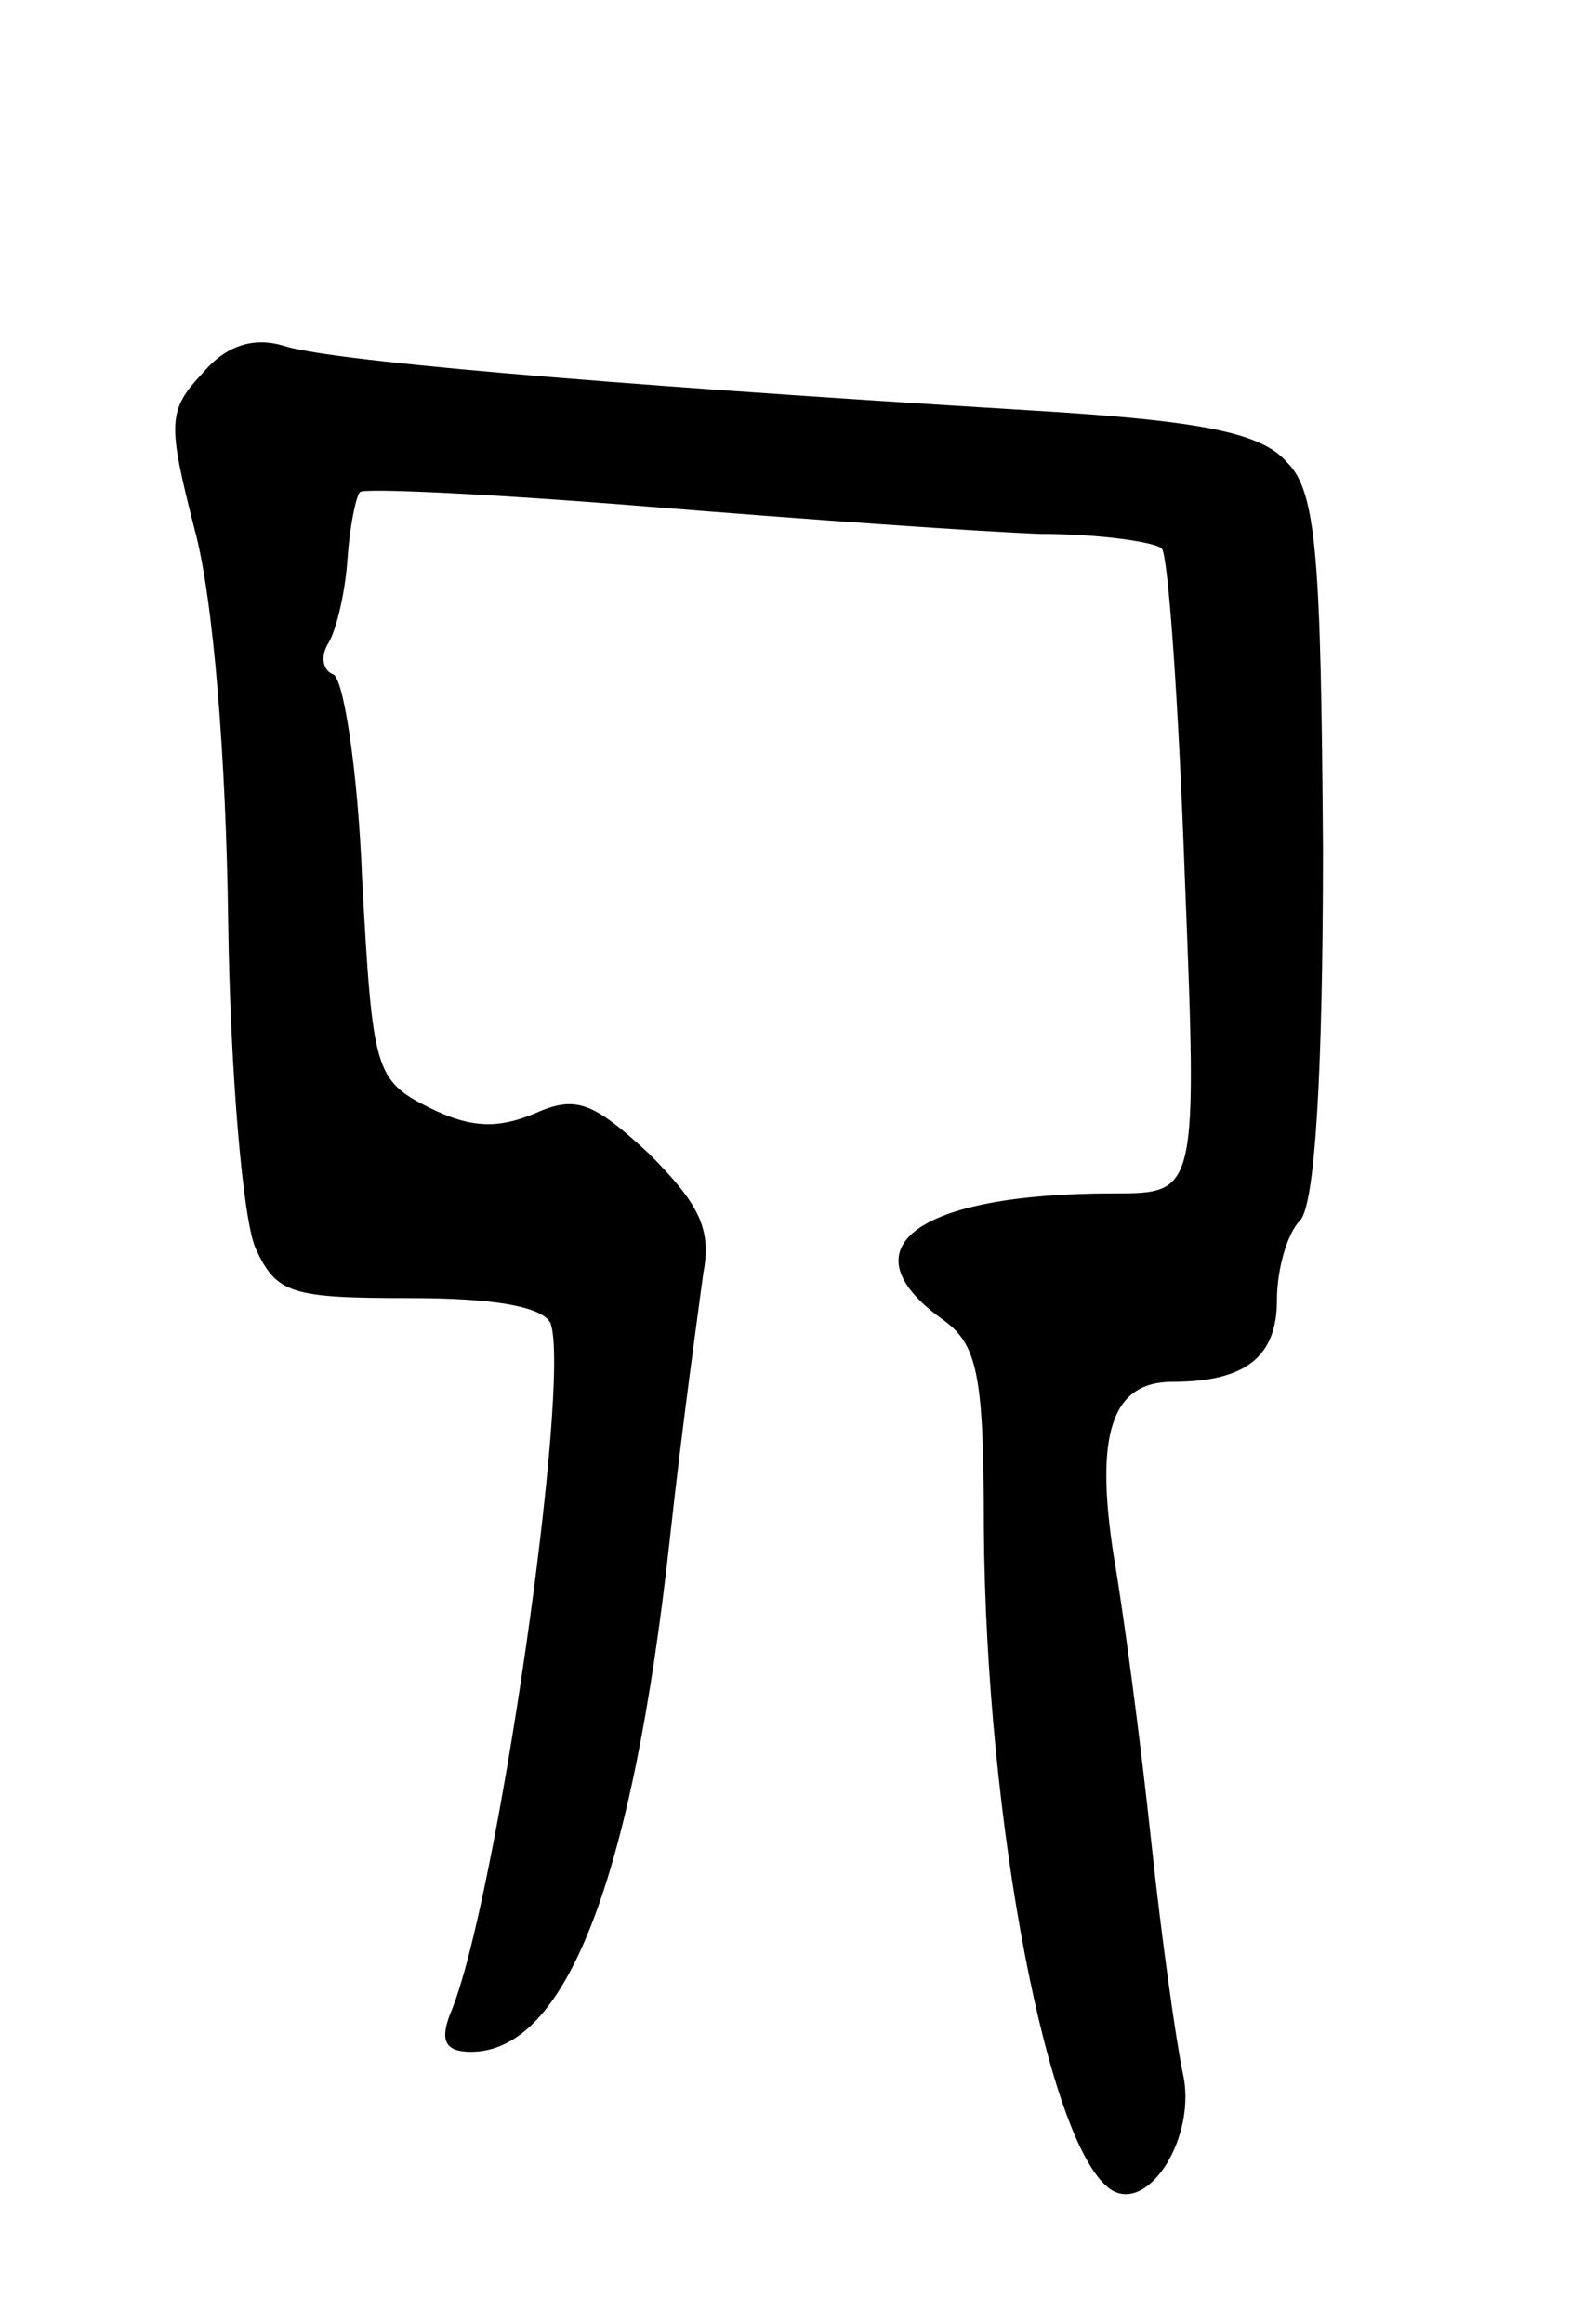 <svg version="1.0" xmlns="http://www.w3.org/2000/svg"
 width="75pt" height="111pt" viewBox="0 0 75 111"
 preserveAspectRatio="xMidYMid meet">
<g transform="translate(0,111) scale(0.1,-0.1)"
fill="#000000" stroke="none">
<path d="M97 932 c-17 -18 -17 -24 -4 -75 9 -33 15 -110 16 -187 1 -72 7 -142
13 -156 10 -22 17 -24 74 -24 40 0 63 -4 67 -12 10 -28 -26 -279 -48 -330 -5
-13 -2 -18 10 -18 45 0 77 81 95 245 6 55 14 112 16 127 4 21 -2 33 -26 57
-27 25 -35 28 -55 19 -17 -7 -30 -7 -50 3 -26 13 -27 18 -32 109 -2 52 -9 97
-14 98 -5 2 -6 9 -2 15 4 7 8 25 9 40 1 15 4 30 6 32 2 2 64 -1 138 -7 74 -6
159 -12 187 -13 29 0 55 -4 58 -7 3 -3 8 -73 11 -157 6 -151 6 -151 -34 -151
-94 0 -129 -26 -82 -60 17 -12 20 -26 20 -100 1 -141 31 -297 61 -316 18 -11
41 26 34 56 -3 14 -10 63 -15 110 -5 47 -13 108 -18 137 -9 58 -1 83 28 83 35
0 50 12 50 39 0 15 5 32 11 38 7 7 11 68 11 178 -1 138 -3 170 -17 184 -12 14
-39 20 -123 25 -213 13 -337 24 -357 31 -14 4 -27 0 -38 -13z"/>
</g>
</svg>
